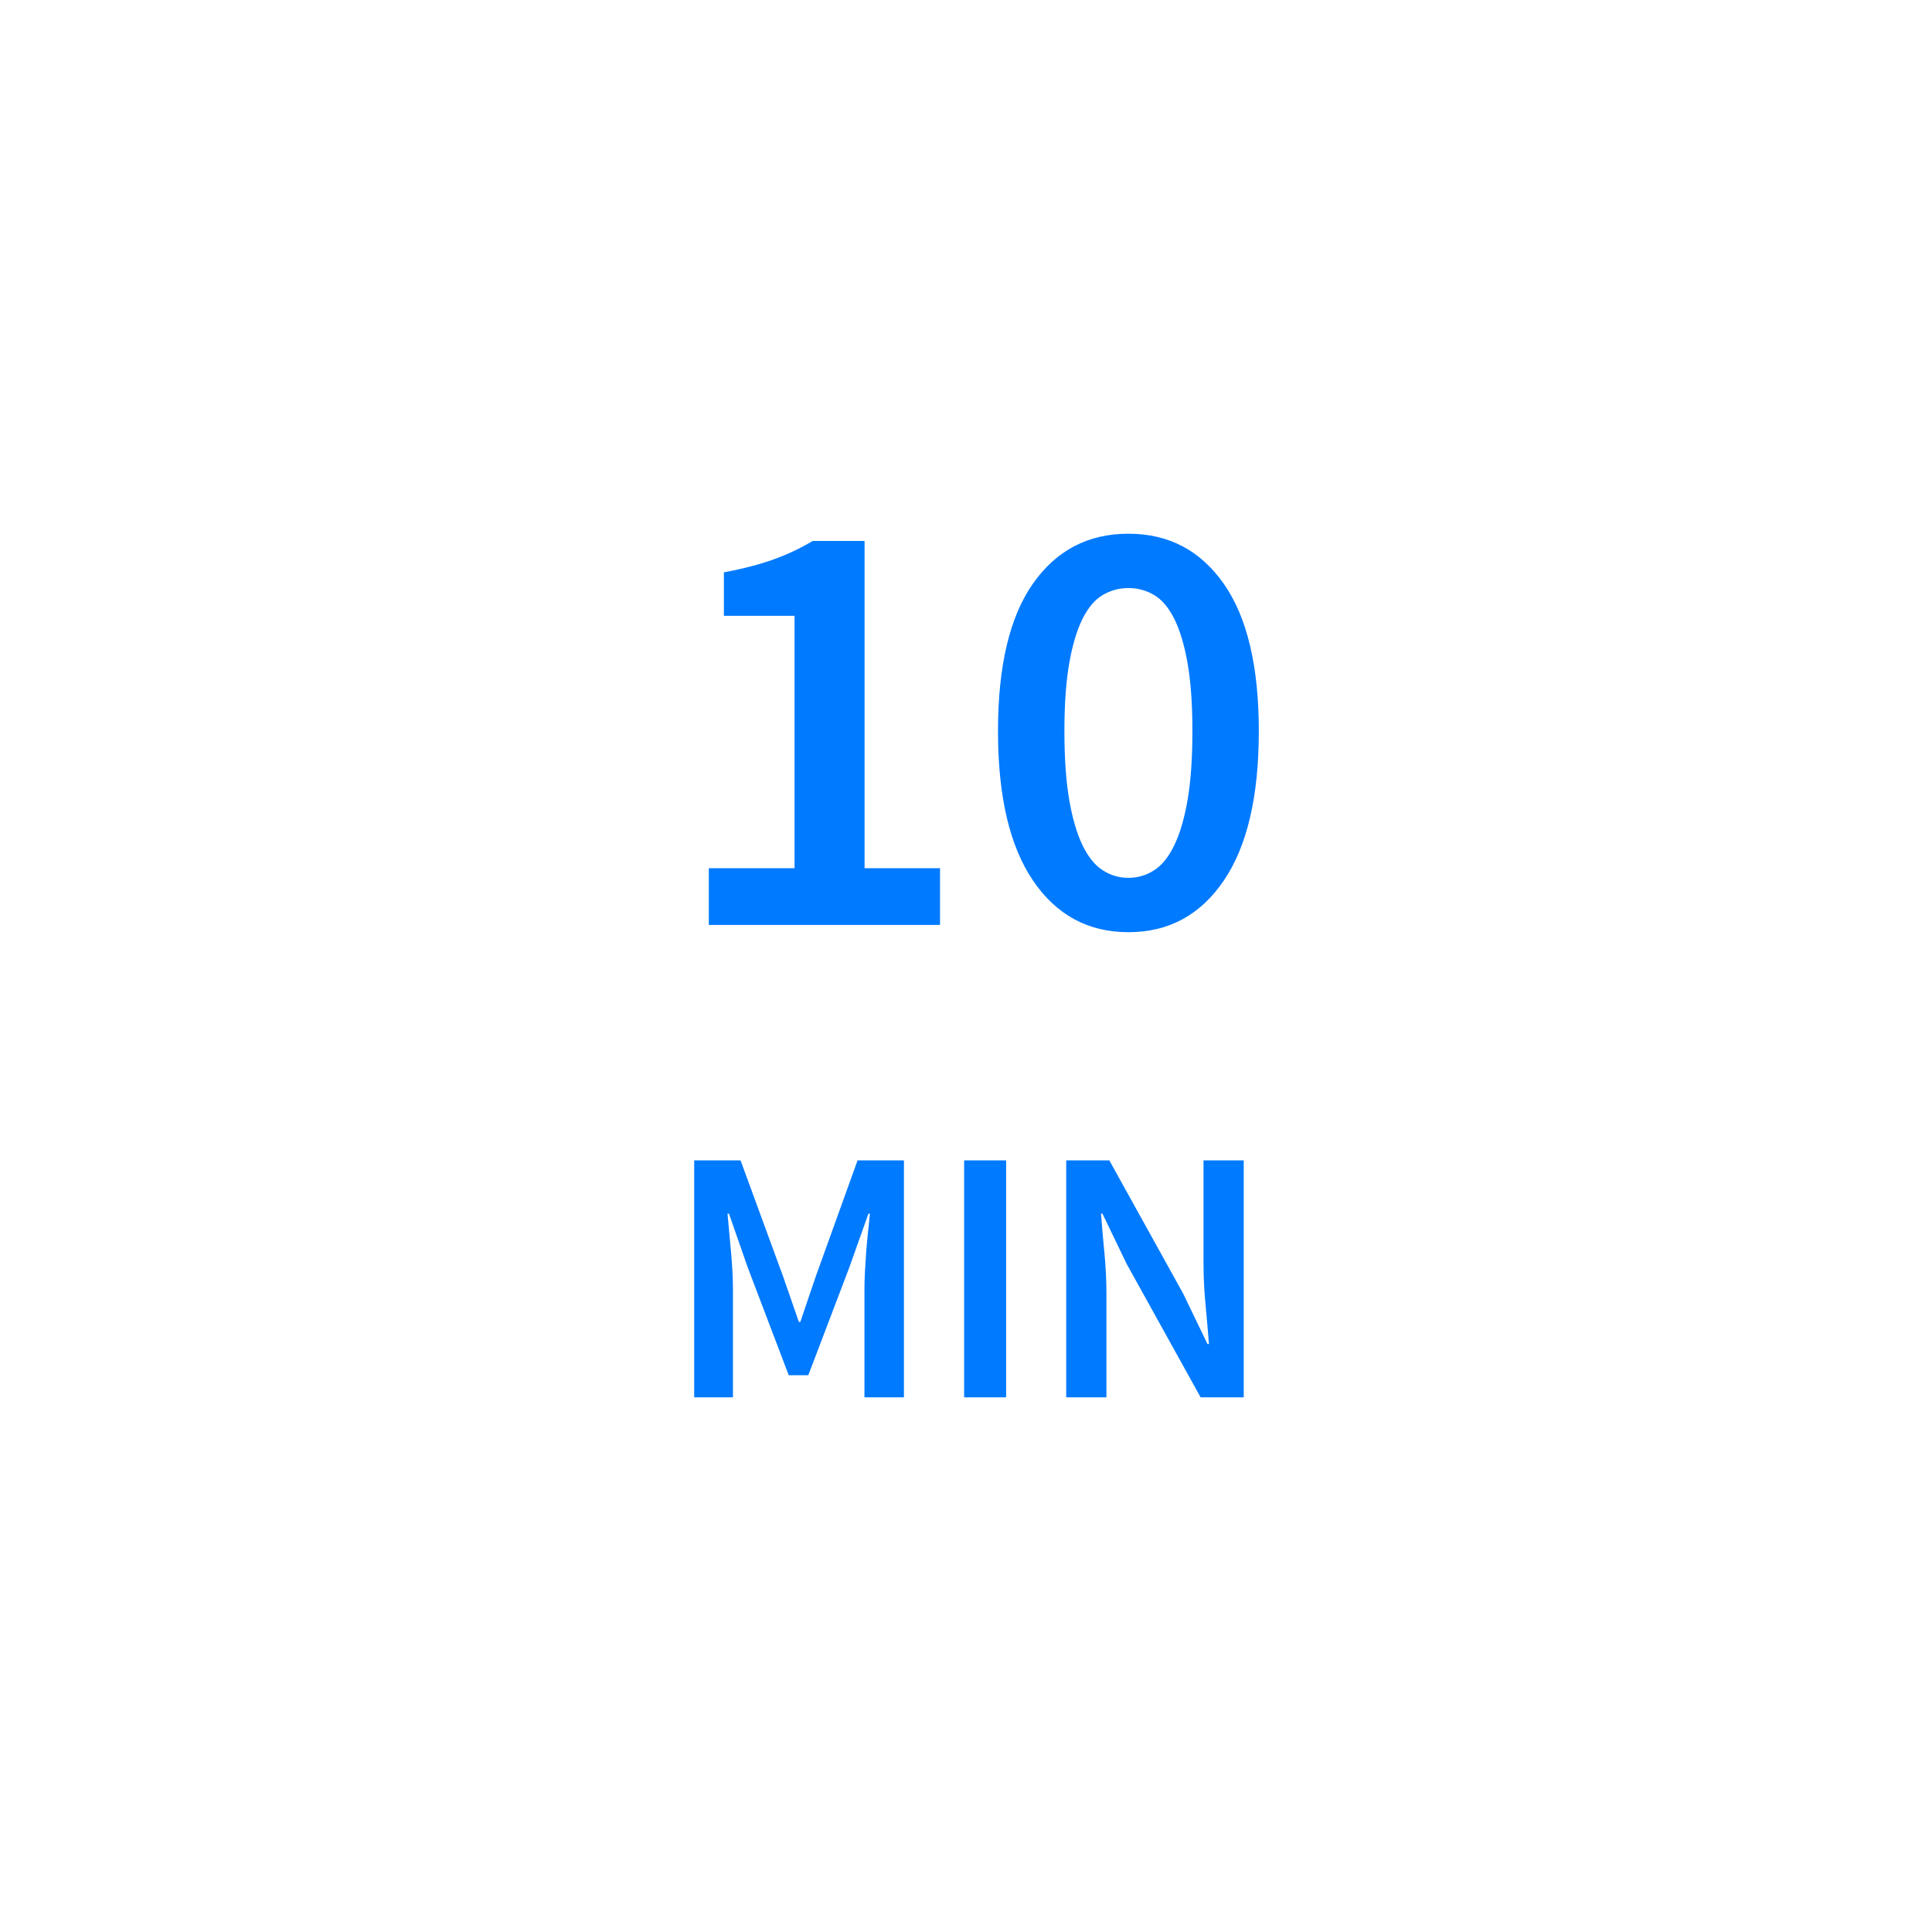 <?xml version="1.0" encoding="utf-8"?>
<!-- Generated by IcoMoon.io -->
<!DOCTYPE svg PUBLIC "-//W3C//DTD SVG 1.1//EN" "http://www.w3.org/Graphics/SVG/1.1/DTD/svg11.dtd">
<svg version="1.1" xmlns="http://www.w3.org/2000/svg" xmlns:xlink="http://www.w3.org/1999/xlink" width="32" height="32" viewBox="0 0 32 32">
<path fill="#007aff" d="M11.74 14.38h1.42v-4.18h-1.17v-0.72c0.32-0.060 0.595-0.132 0.825-0.215s0.445-0.185 0.645-0.305h0.86v5.42h1.25v0.94h-3.83v-0.94zM18.69 15.44c-0.667 0-1.193-0.285-1.58-0.855s-0.58-1.395-0.58-2.475c0-1.080 0.193-1.895 0.58-2.445s0.913-0.825 1.58-0.825c0.667 0 1.193 0.277 1.58 0.83s0.58 1.367 0.58 2.44c0 1.080-0.193 1.905-0.58 2.475s-0.913 0.855-1.58 0.855v0zM18.69 14.54c0.153 0 0.295-0.042 0.425-0.125s0.242-0.222 0.335-0.415c0.093-0.193 0.167-0.443 0.22-0.75s0.080-0.687 0.080-1.14c0-0.447-0.027-0.822-0.080-1.125s-0.127-0.548-0.22-0.735c-0.093-0.187-0.205-0.318-0.335-0.395s-0.272-0.115-0.425-0.115c-0.153 0-0.295 0.038-0.425 0.115s-0.242 0.208-0.335 0.395c-0.093 0.187-0.167 0.432-0.22 0.735s-0.080 0.678-0.080 1.125c0 0.453 0.027 0.833 0.080 1.14s0.127 0.557 0.22 0.75c0.093 0.193 0.205 0.332 0.335 0.415s0.272 0.125 0.425 0.125v0z"></path>
<path fill="#007aff" d="M11.498 19.22h0.768l0.708 1.932 0.258 0.744h0.024l0.252-0.744 0.696-1.932h0.768v3.924h-0.654v-1.794c0-0.092 0.003-0.192 0.009-0.3s0.013-0.217 0.021-0.327c0.008-0.11 0.018-0.218 0.030-0.324s0.022-0.205 0.030-0.297h-0.024l-0.318 0.894-0.678 1.782h-0.324l-0.678-1.782-0.312-0.894h-0.024c0.008 0.092 0.017 0.191 0.027 0.297s0.020 0.214 0.030 0.324c0.010 0.11 0.018 0.219 0.024 0.327s0.009 0.208 0.009 0.3v1.794h-0.642v-3.924zM15.969 19.22h0.696v3.924h-0.696v-3.924zM17.66 19.22h0.714l1.224 2.208 0.402 0.834h0.024c-0.016-0.204-0.035-0.423-0.057-0.657s-0.033-0.461-0.033-0.681v-1.704h0.666v3.924h-0.714l-1.224-2.208-0.402-0.834h-0.024c0.016 0.208 0.035 0.426 0.057 0.654s0.033 0.452 0.033 0.672v1.716h-0.666v-3.924z"></path>
</svg>
